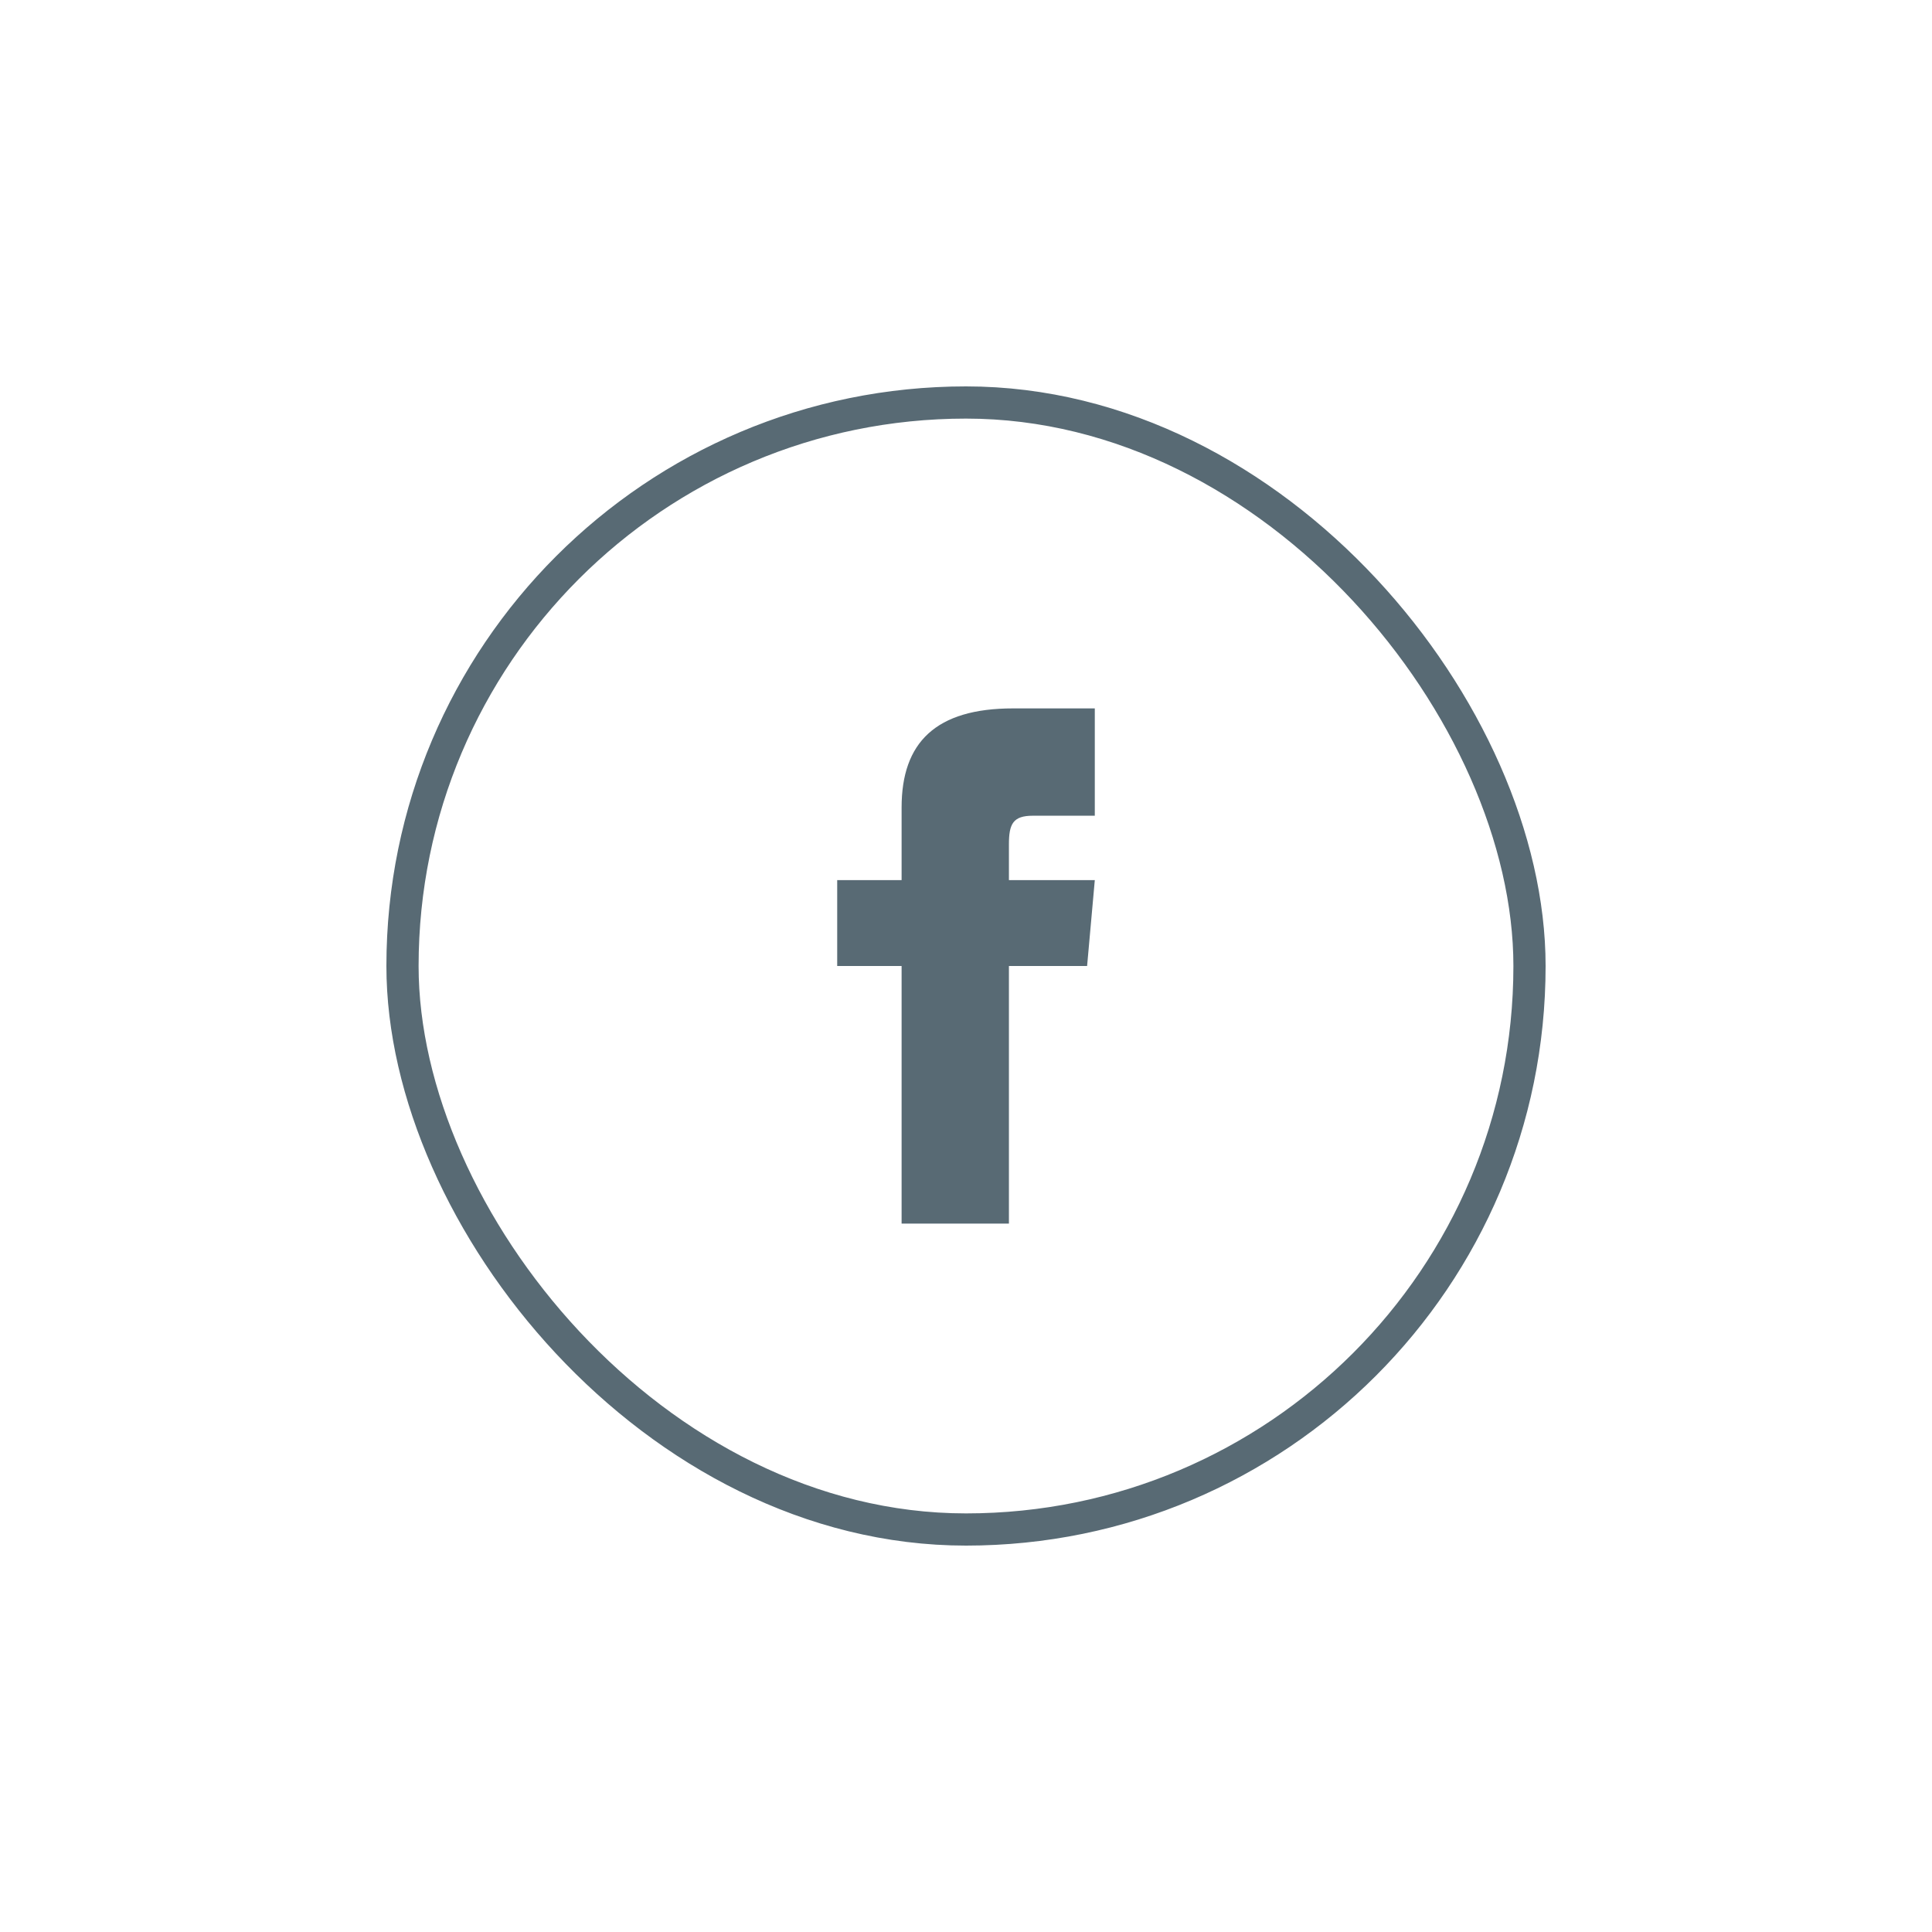<svg width="60" height="60" viewBox="0 0 60 60" fill="none" xmlns="http://www.w3.org/2000/svg">
<rect x="12.5" y="12.5" width="35" height="35" rx="17.5" stroke="#586A74"/>
<path d="M28 27.333H26V30H28V38H31.333V30H33.761L34 27.333H31.333V26.222C31.333 25.585 31.461 25.333 32.077 25.333H34V22H31.461C29.064 22 28 23.055 28 25.077V27.333Z" fill="#586A74"/>
</svg>
